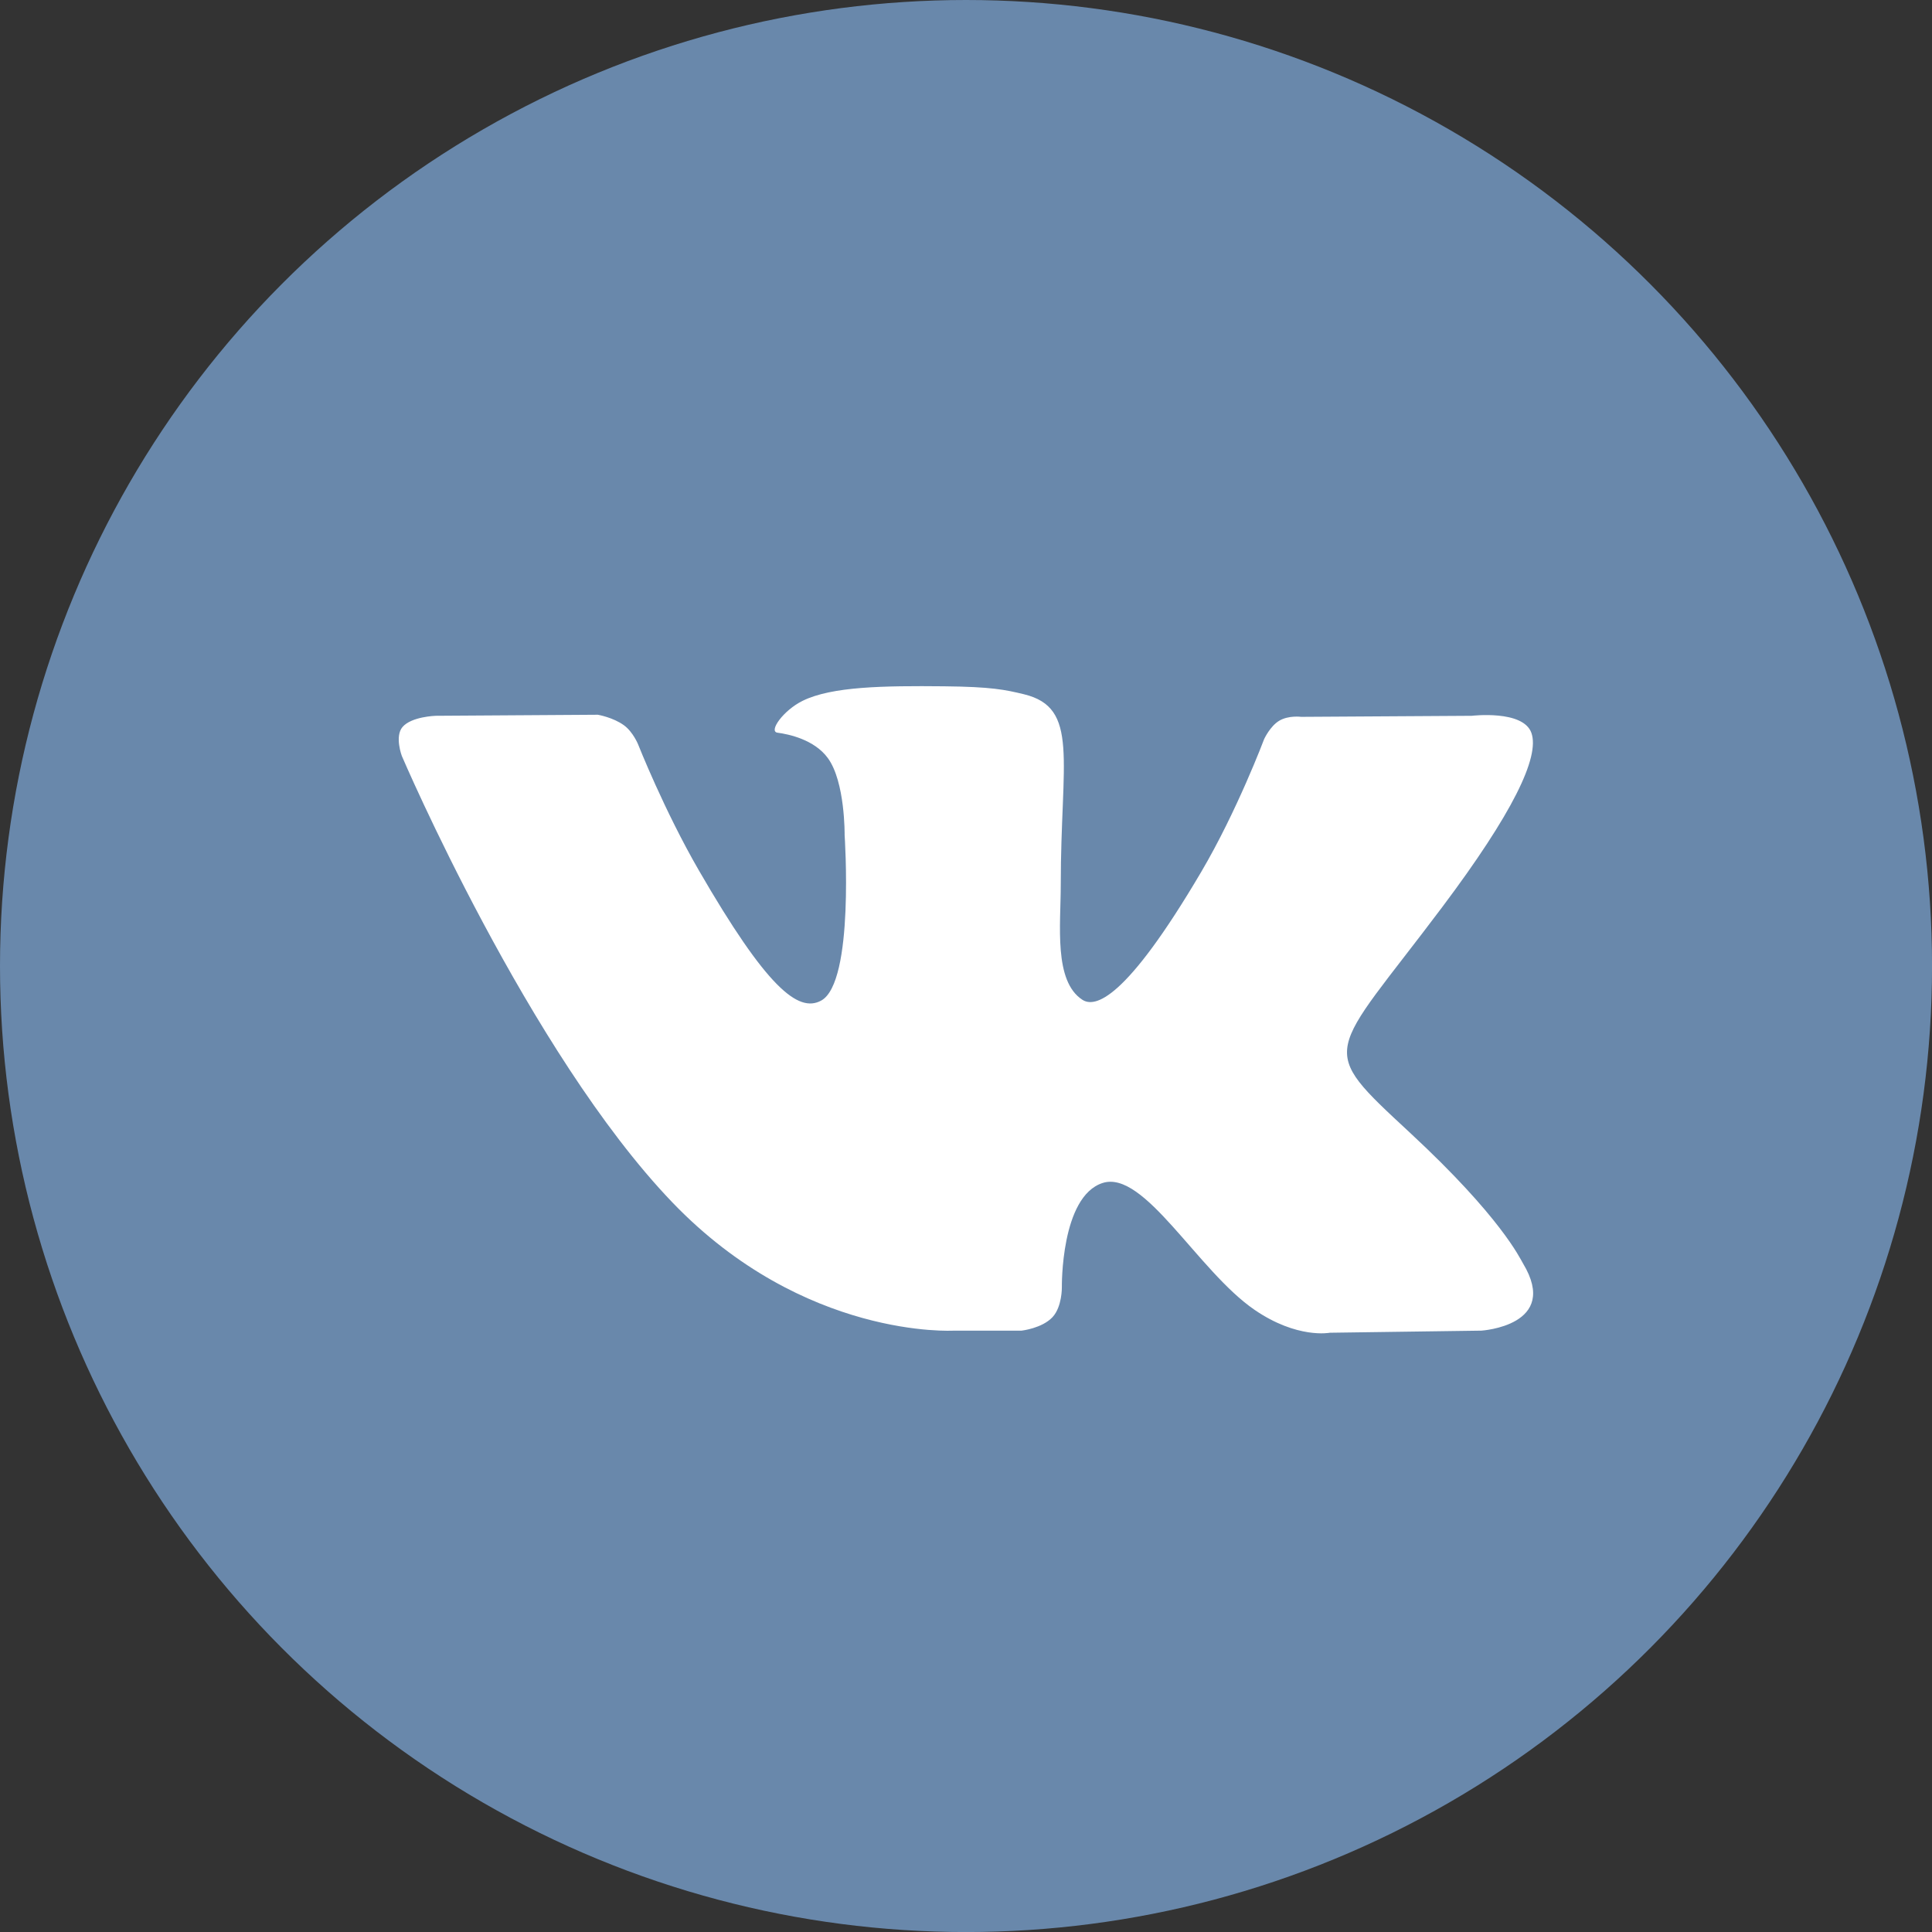 <?xml version="1.0" encoding="utf-8"?>
<!-- Generator: Adobe Illustrator 17.0.0, SVG Export Plug-In . SVG Version: 6.00 Build 0)  -->
<!DOCTYPE svg PUBLIC "-//W3C//DTD SVG 1.1//EN" "http://www.w3.org/Graphics/SVG/1.1/DTD/svg11.dtd">
<svg version="1.1" id="Layer_1" xmlns="http://www.w3.org/2000/svg" xmlns:xlink="http://www.w3.org/1999/xlink" x="0px" y="0px"
	 width="44.149px" height="44.149px" viewBox="0 0 44.149 44.149" enable-background="new 0 0 44.149 44.149" xml:space="preserve">
<rect x="0" y="0" width="44.149" height="44.149" fill="#333333" stroke="none"/>
<g>
	<circle fill="#6988AB" cx="22.075" cy="22.075" r="22.075"/>
	<path fill-rule="evenodd" clip-rule="evenodd" fill="#FFFFFF" d="M21.796,30.407h1.549c0,0,0.468-0.052,0.707-0.309
		c0.22-0.237,0.213-0.681,0.213-0.681s-0.03-2.079,0.934-2.385c0.951-0.302,2.173,2.009,3.467,2.898
		c0.979,0.672,1.723,0.525,1.723,0.525l3.462-0.048c0,0,1.811-0.112,0.952-1.536c-0.07-0.116-0.5-1.053-2.574-2.978
		c-2.171-2.015-1.88-1.689,0.735-5.174c1.592-2.122,2.229-3.418,2.03-3.973c-0.19-0.529-1.361-0.389-1.361-0.389l-3.898,0.024
		c0,0-0.289-0.039-0.503,0.089c-0.209,0.125-0.344,0.418-0.344,0.418s-0.617,1.642-1.44,3.039c-1.736,2.947-2.43,3.103-2.713,2.92
		c-0.66-0.427-0.495-1.713-0.495-2.628c0-2.856,0.433-4.047-0.844-4.355c-0.424-0.102-0.736-0.17-1.819-0.181
		c-1.391-0.014-2.568,0.004-3.234,0.331c-0.443,0.217-0.786,0.701-0.577,0.729c0.258,0.034,0.841,0.157,1.15,0.578
		c0.4,0.544,0.385,1.764,0.385,1.764s0.23,3.362-0.536,3.78c-0.525,0.286-1.246-0.298-2.793-2.972
		c-0.793-1.37-1.391-2.884-1.391-2.884s-0.115-0.283-0.321-0.434c-0.25-0.183-0.599-0.242-0.599-0.242l-3.704,0.024
		c0,0-0.556,0.016-0.76,0.257c-0.182,0.215-0.015,0.66-0.015,0.66s2.9,6.784,6.183,10.203
		C18.378,30.613,21.796,30.407,21.796,30.407L21.796,30.407z"/>
</g>
</svg>
